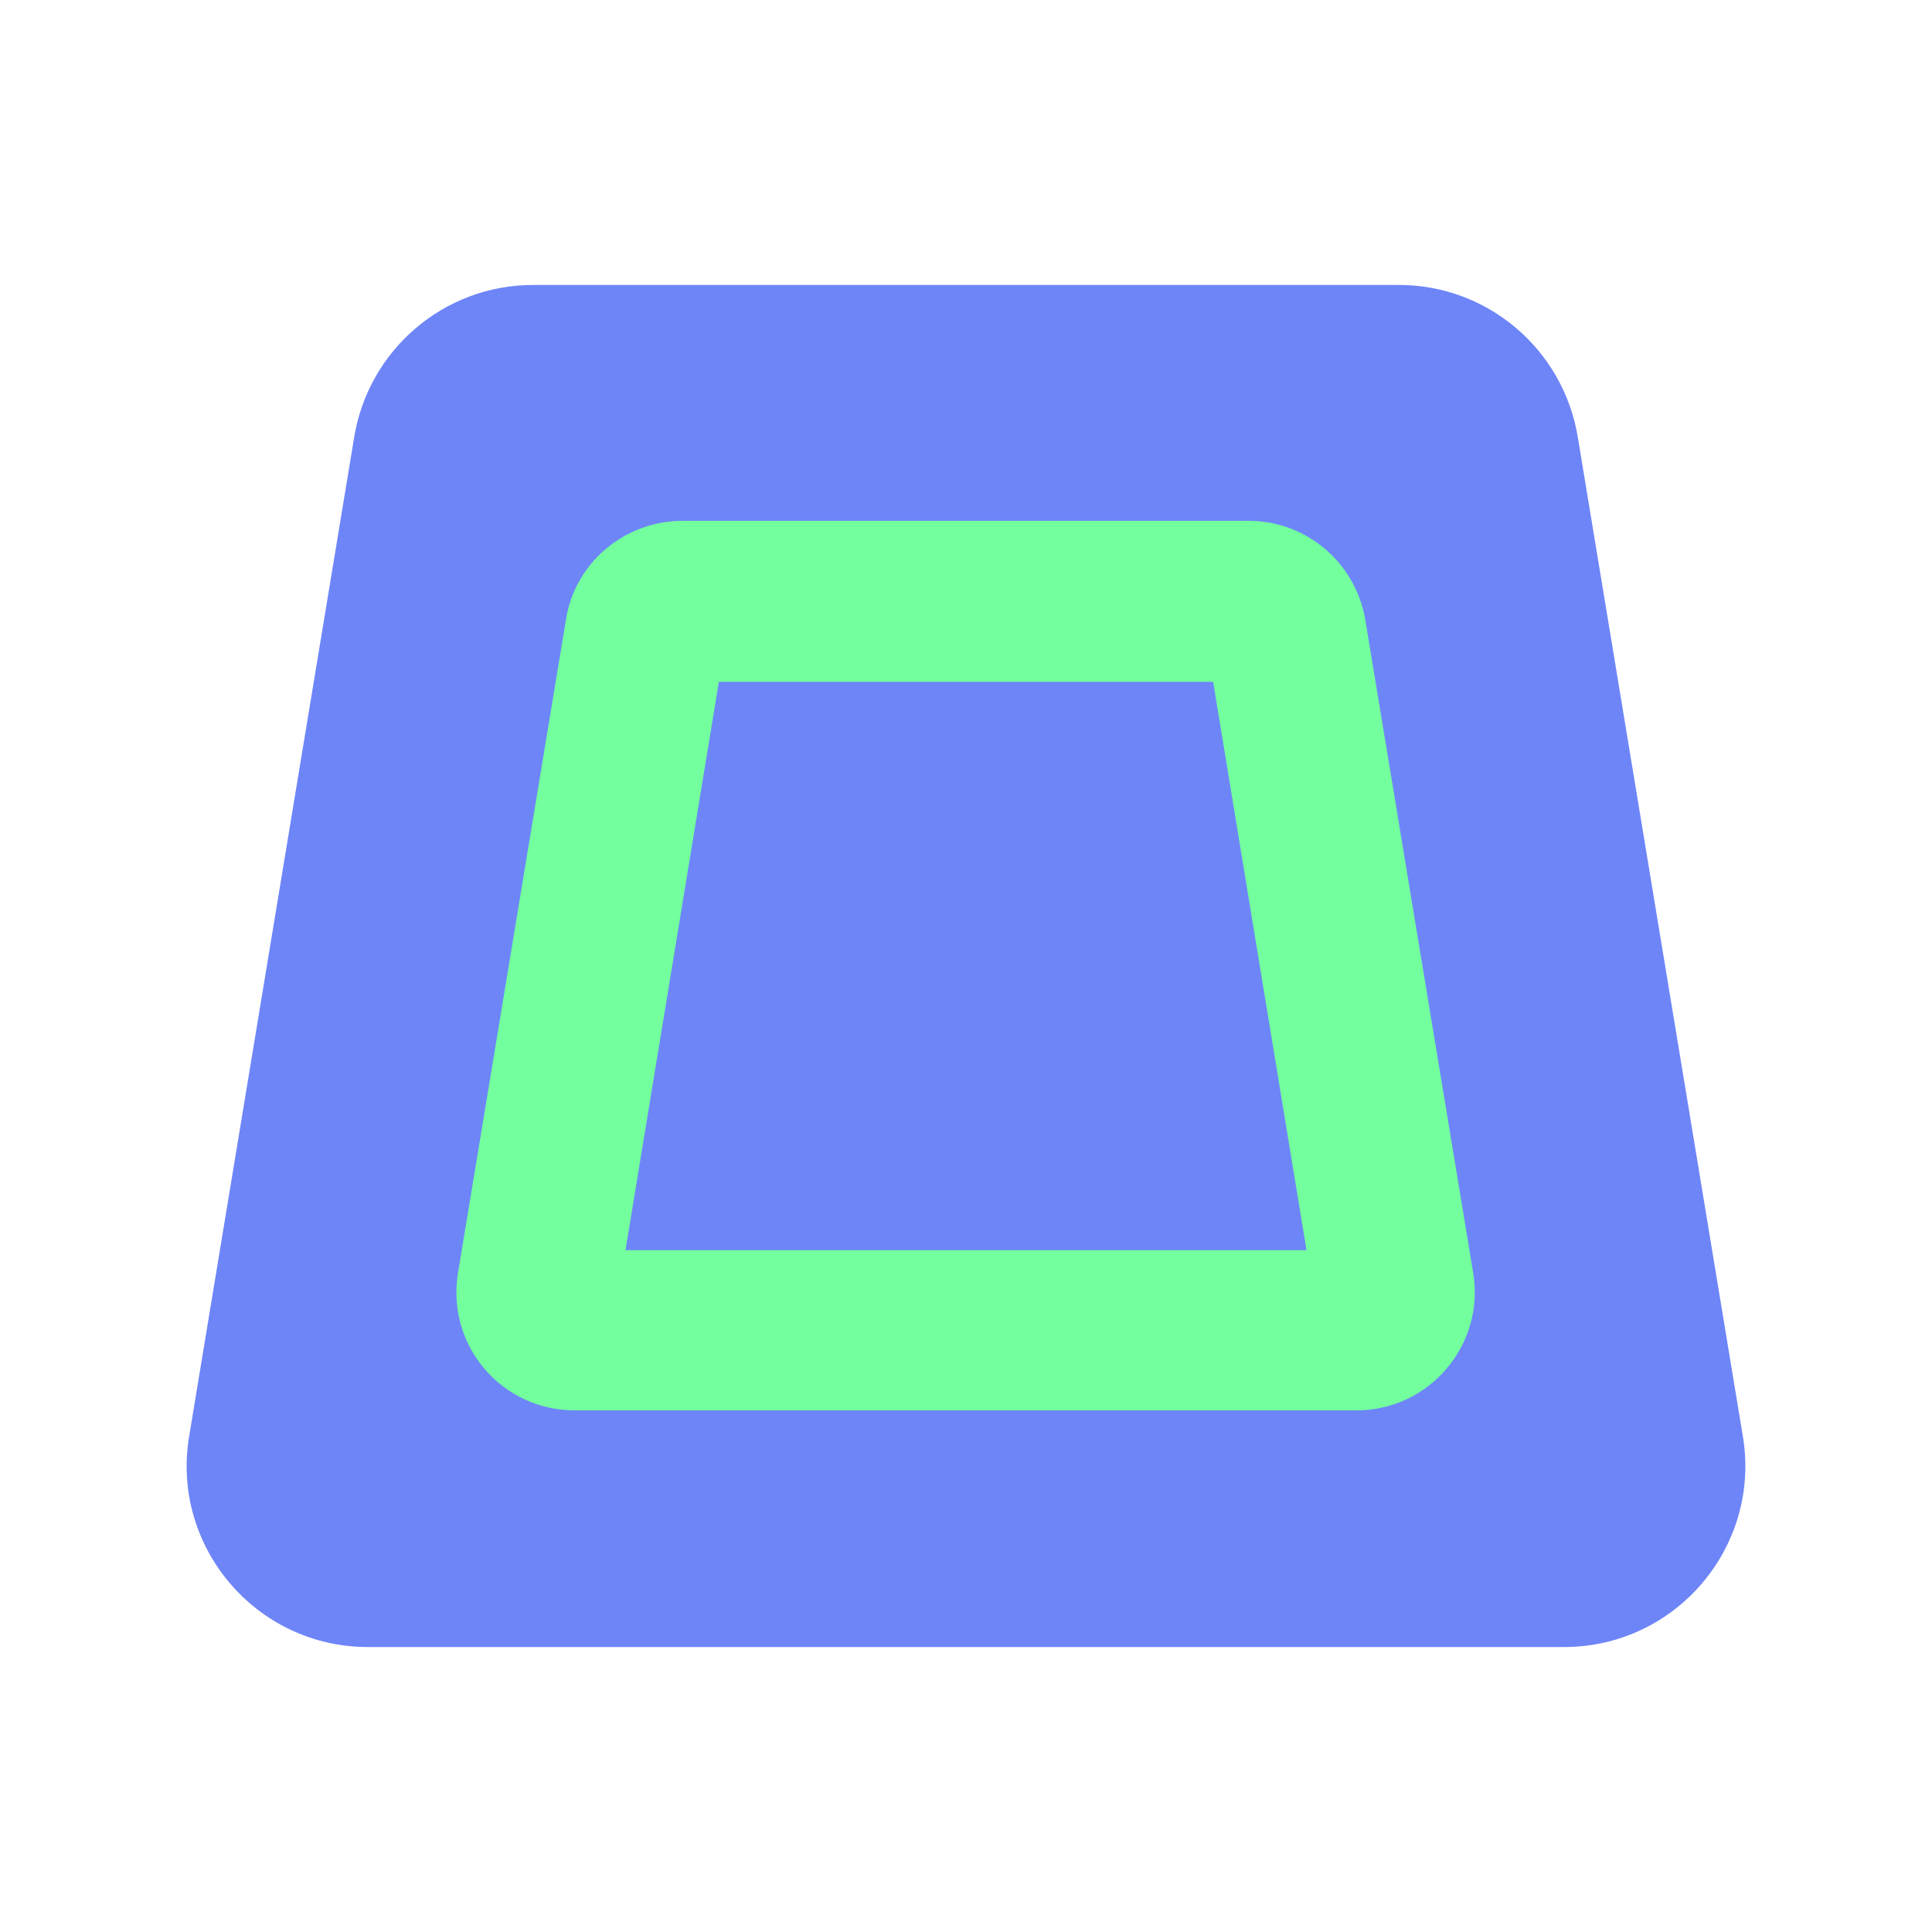 <?xml version="1.0" encoding="UTF-8"?><svg id="a" xmlns="http://www.w3.org/2000/svg" viewBox="0 0 24 24"><path d="M19.43,20.46H4.57c-1.39,0-2.45-1.25-2.22-2.62L4.4,5.43c.18-1.09,1.12-1.89,2.22-1.89h10.76c1.1,0,2.04,.8,2.22,1.89l2.05,12.41c.23,1.37-.83,2.62-2.22,2.62Z" fill="#6e85f8"/><path d="M15.07,8.47l1.16,7.06H7.77l1.16-7.06h6.14m.45-2h-7.04c-.72,0-1.34,.52-1.45,1.23l-1.34,8.11c-.15,.9,.54,1.71,1.45,1.71h9.71c.91,0,1.6-.82,1.45-1.71l-1.34-8.11c-.12-.71-.73-1.23-1.45-1.23h0Z" fill="#73ff9d"/></svg>